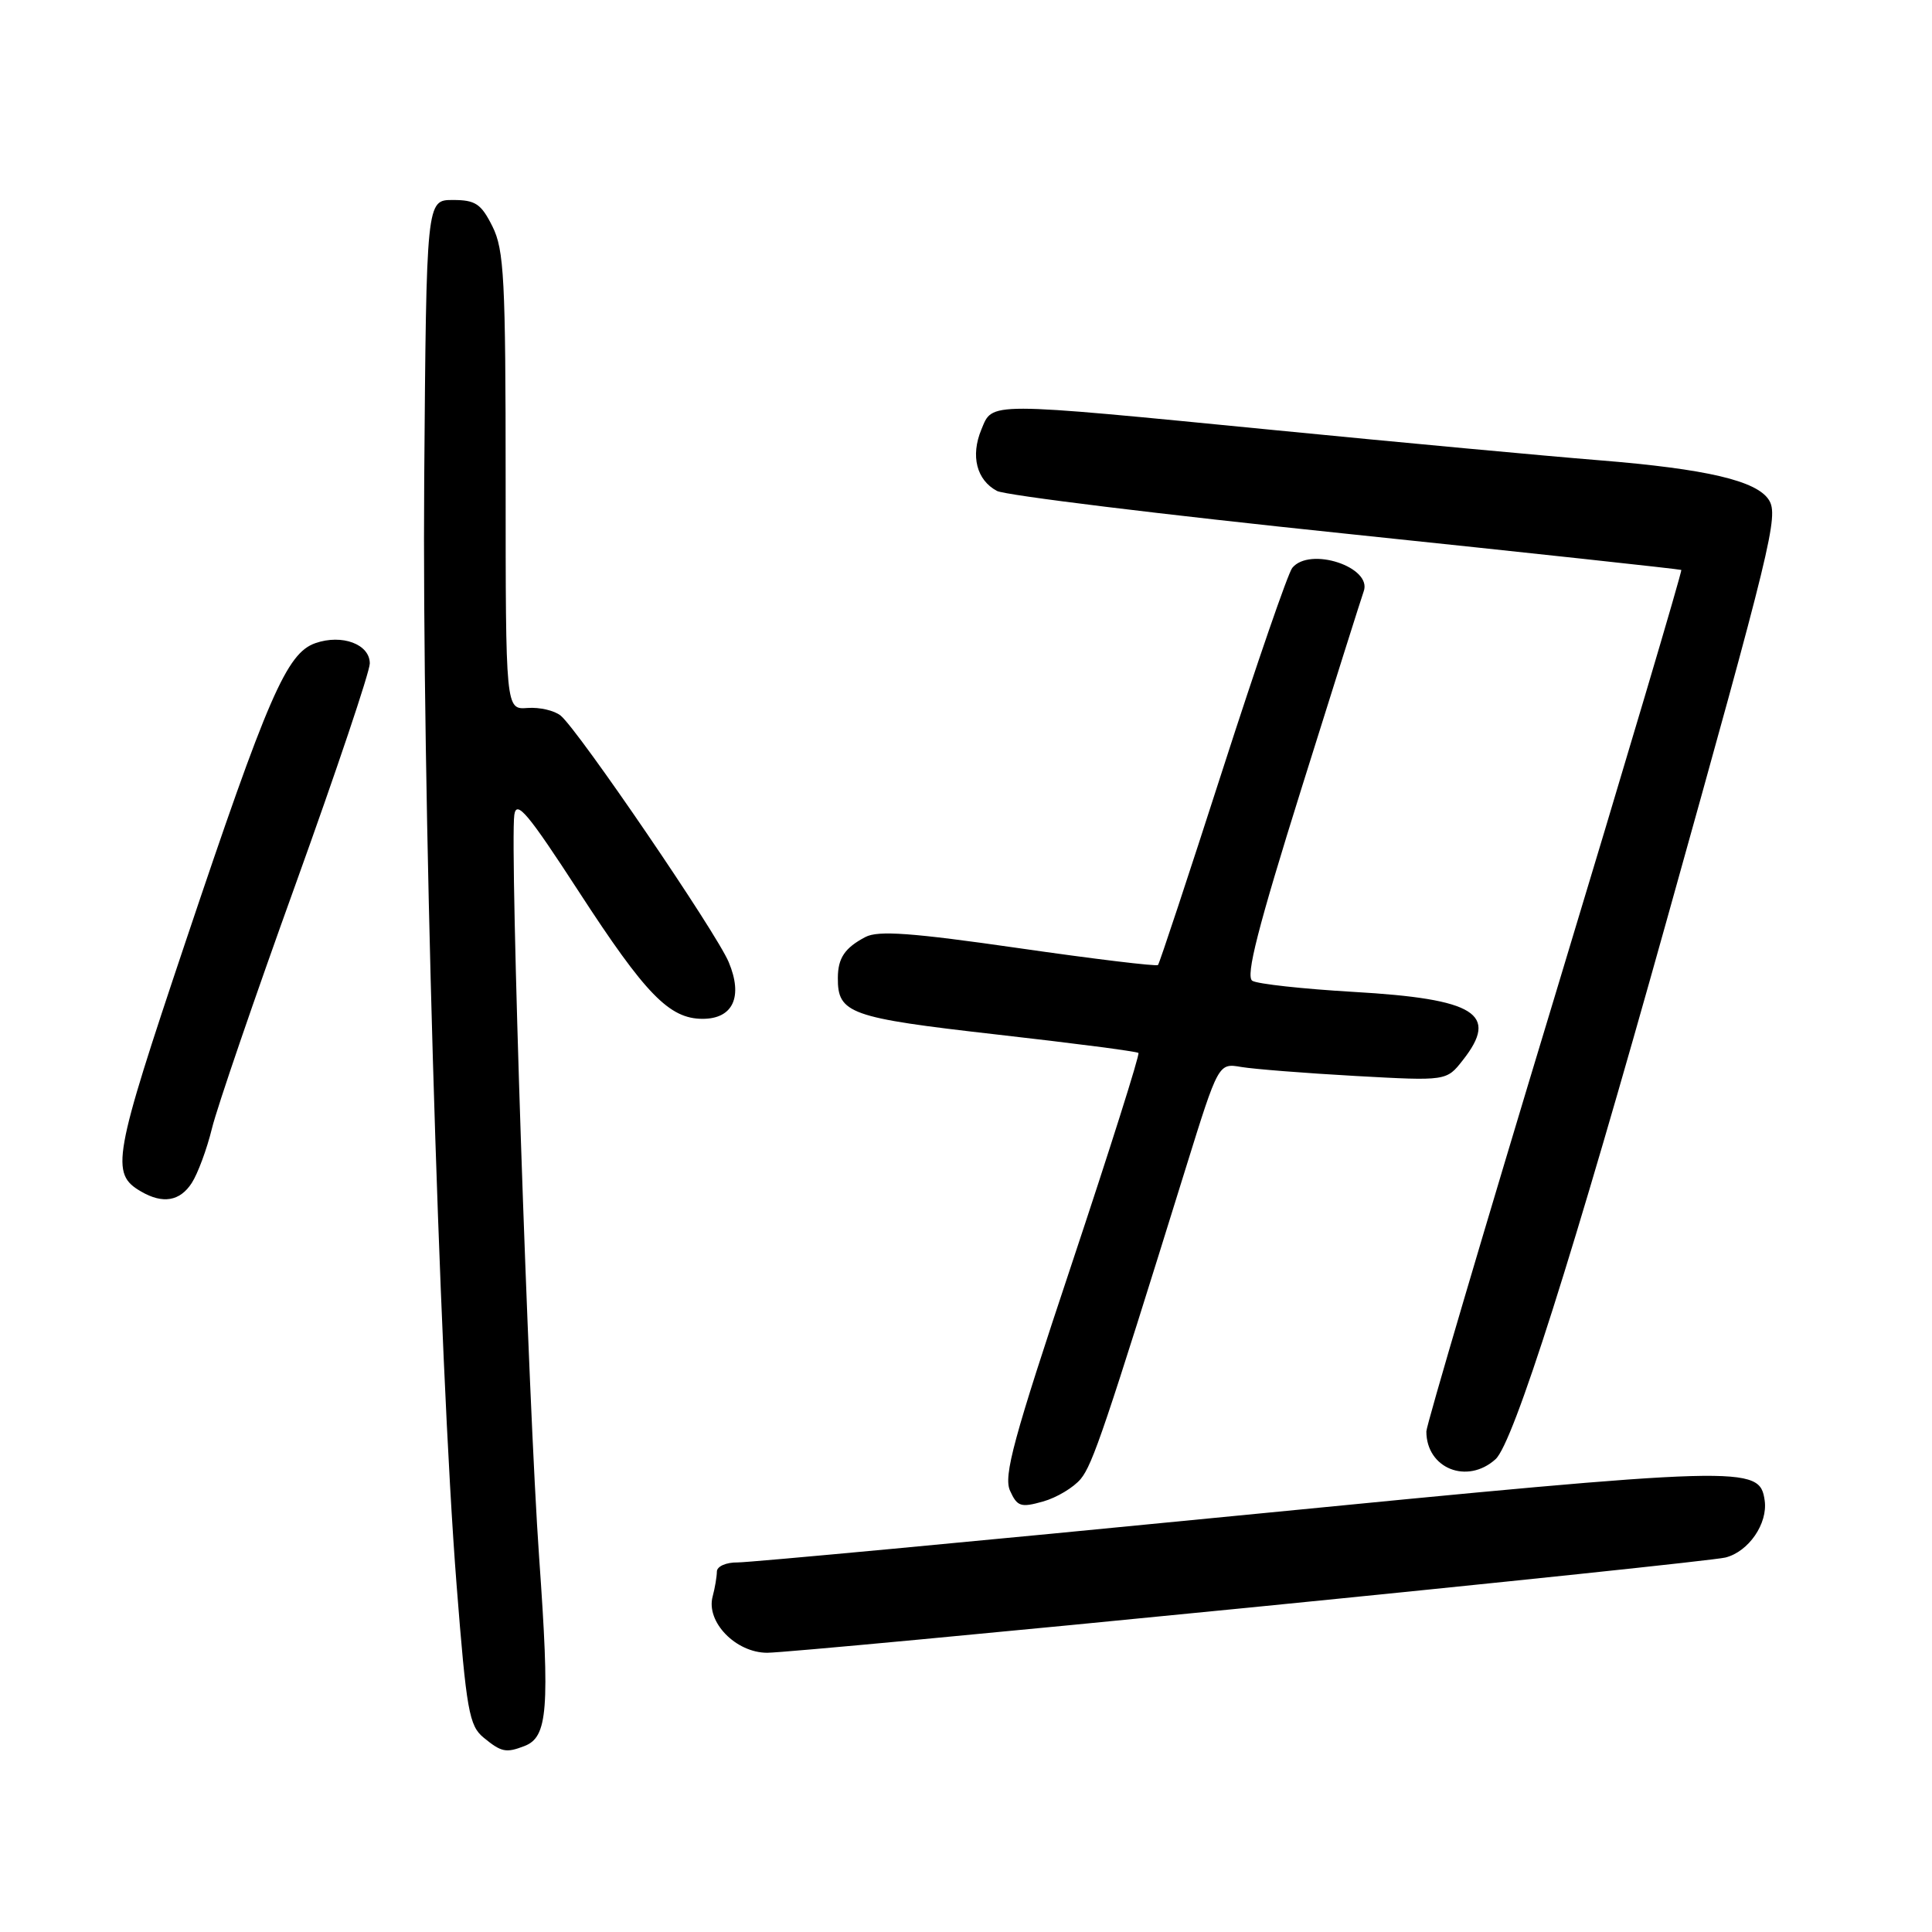 <?xml version="1.0" encoding="UTF-8" standalone="no"?>
<!DOCTYPE svg PUBLIC "-//W3C//DTD SVG 1.1//EN" "http://www.w3.org/Graphics/SVG/1.1/DTD/svg11.dtd" >
<svg xmlns="http://www.w3.org/2000/svg" xmlns:xlink="http://www.w3.org/1999/xlink" version="1.1" viewBox="0 0 256 256">
 <g >
 <path fill="currentColor"
d=" M 69.49 231.36 C 72.58 230.18 72.87 226.55 71.44 206.39 C 69.99 185.90 67.54 112.32 68.15 107.97 C 68.44 105.95 69.95 107.76 76.70 118.15 C 85.54 131.76 88.69 135.00 93.10 135.00 C 97.13 135.00 98.48 132.08 96.56 127.49 C 94.93 123.58 76.68 96.81 74.30 94.83 C 73.47 94.15 71.50 93.69 69.90 93.81 C 67.00 94.03 67.00 94.03 67.00 63.77 C 67.00 36.95 66.80 33.10 65.25 30.00 C 63.75 27.00 63.00 26.50 60.00 26.50 C 56.50 26.50 56.50 26.50 56.21 63.50 C 55.91 103.38 58.15 180.04 60.50 210.00 C 61.81 226.71 62.16 228.67 64.09 230.25 C 66.44 232.18 67.05 232.30 69.49 231.36 Z  M 165.67 213.00 C 198.93 209.70 227.27 206.72 228.63 206.38 C 231.70 205.61 234.26 201.88 233.83 198.83 C 233.16 194.16 231.64 194.20 164.19 200.81 C 129.16 204.25 99.26 207.04 97.75 207.03 C 96.21 207.01 94.99 207.55 94.99 208.25 C 94.98 208.94 94.73 210.42 94.43 211.54 C 93.52 214.90 97.49 219.00 101.66 219.00 C 103.60 219.00 132.40 216.30 165.67 213.00 Z  M 143.20 195.97 C 144.79 194.04 146.40 189.28 157.15 154.68 C 161.45 140.86 161.45 140.86 164.47 141.38 C 166.14 141.66 172.94 142.20 179.58 142.57 C 191.67 143.24 191.67 143.24 193.83 140.48 C 198.68 134.33 195.52 132.36 179.34 131.43 C 172.65 131.04 166.62 130.38 165.94 129.96 C 165.02 129.39 166.67 122.93 172.49 104.35 C 176.77 90.68 180.46 79.00 180.69 78.38 C 181.91 75.15 173.55 72.39 171.23 75.25 C 170.67 75.94 166.52 87.97 162.00 102.00 C 157.48 116.03 153.63 127.67 153.44 127.87 C 153.25 128.07 144.93 127.07 134.96 125.63 C 120.78 123.59 116.36 123.27 114.67 124.16 C 111.95 125.59 111.03 126.94 111.02 129.56 C 110.98 134.30 112.56 134.86 132.00 137.07 C 142.17 138.22 150.65 139.32 150.85 139.52 C 151.05 139.71 147.06 152.32 141.99 167.54 C 134.28 190.67 132.94 195.58 133.84 197.54 C 134.79 199.63 135.26 199.79 138.20 198.96 C 140.02 198.45 142.26 197.10 143.20 195.97 Z  M 198.17 193.35 C 200.54 191.20 208.46 166.28 220.83 122.00 C 234.76 72.17 235.70 68.33 234.39 66.25 C 232.78 63.70 226.14 62.14 211.93 60.99 C 204.94 60.43 185.56 58.63 168.86 56.99 C 130.39 53.22 131.56 53.23 130.03 56.93 C 128.59 60.41 129.40 63.61 132.10 65.05 C 133.18 65.63 153.96 68.18 178.28 70.71 C 202.60 73.25 222.62 75.42 222.78 75.52 C 222.93 75.63 215.39 101.03 206.03 131.97 C 196.66 162.91 189.00 188.87 189.00 189.67 C 189.00 194.58 194.41 196.75 198.17 193.35 Z  M 25.41 156.75 C 26.21 155.51 27.42 152.25 28.09 149.50 C 28.76 146.75 33.74 132.21 39.16 117.19 C 44.57 102.17 49.00 89.00 49.00 87.91 C 49.00 85.36 45.32 83.99 41.79 85.22 C 37.98 86.55 35.52 92.22 24.56 124.87 C 14.97 153.46 14.60 155.51 18.69 157.88 C 21.57 159.56 23.84 159.18 25.41 156.75 Z "/>
</g>
</svg>